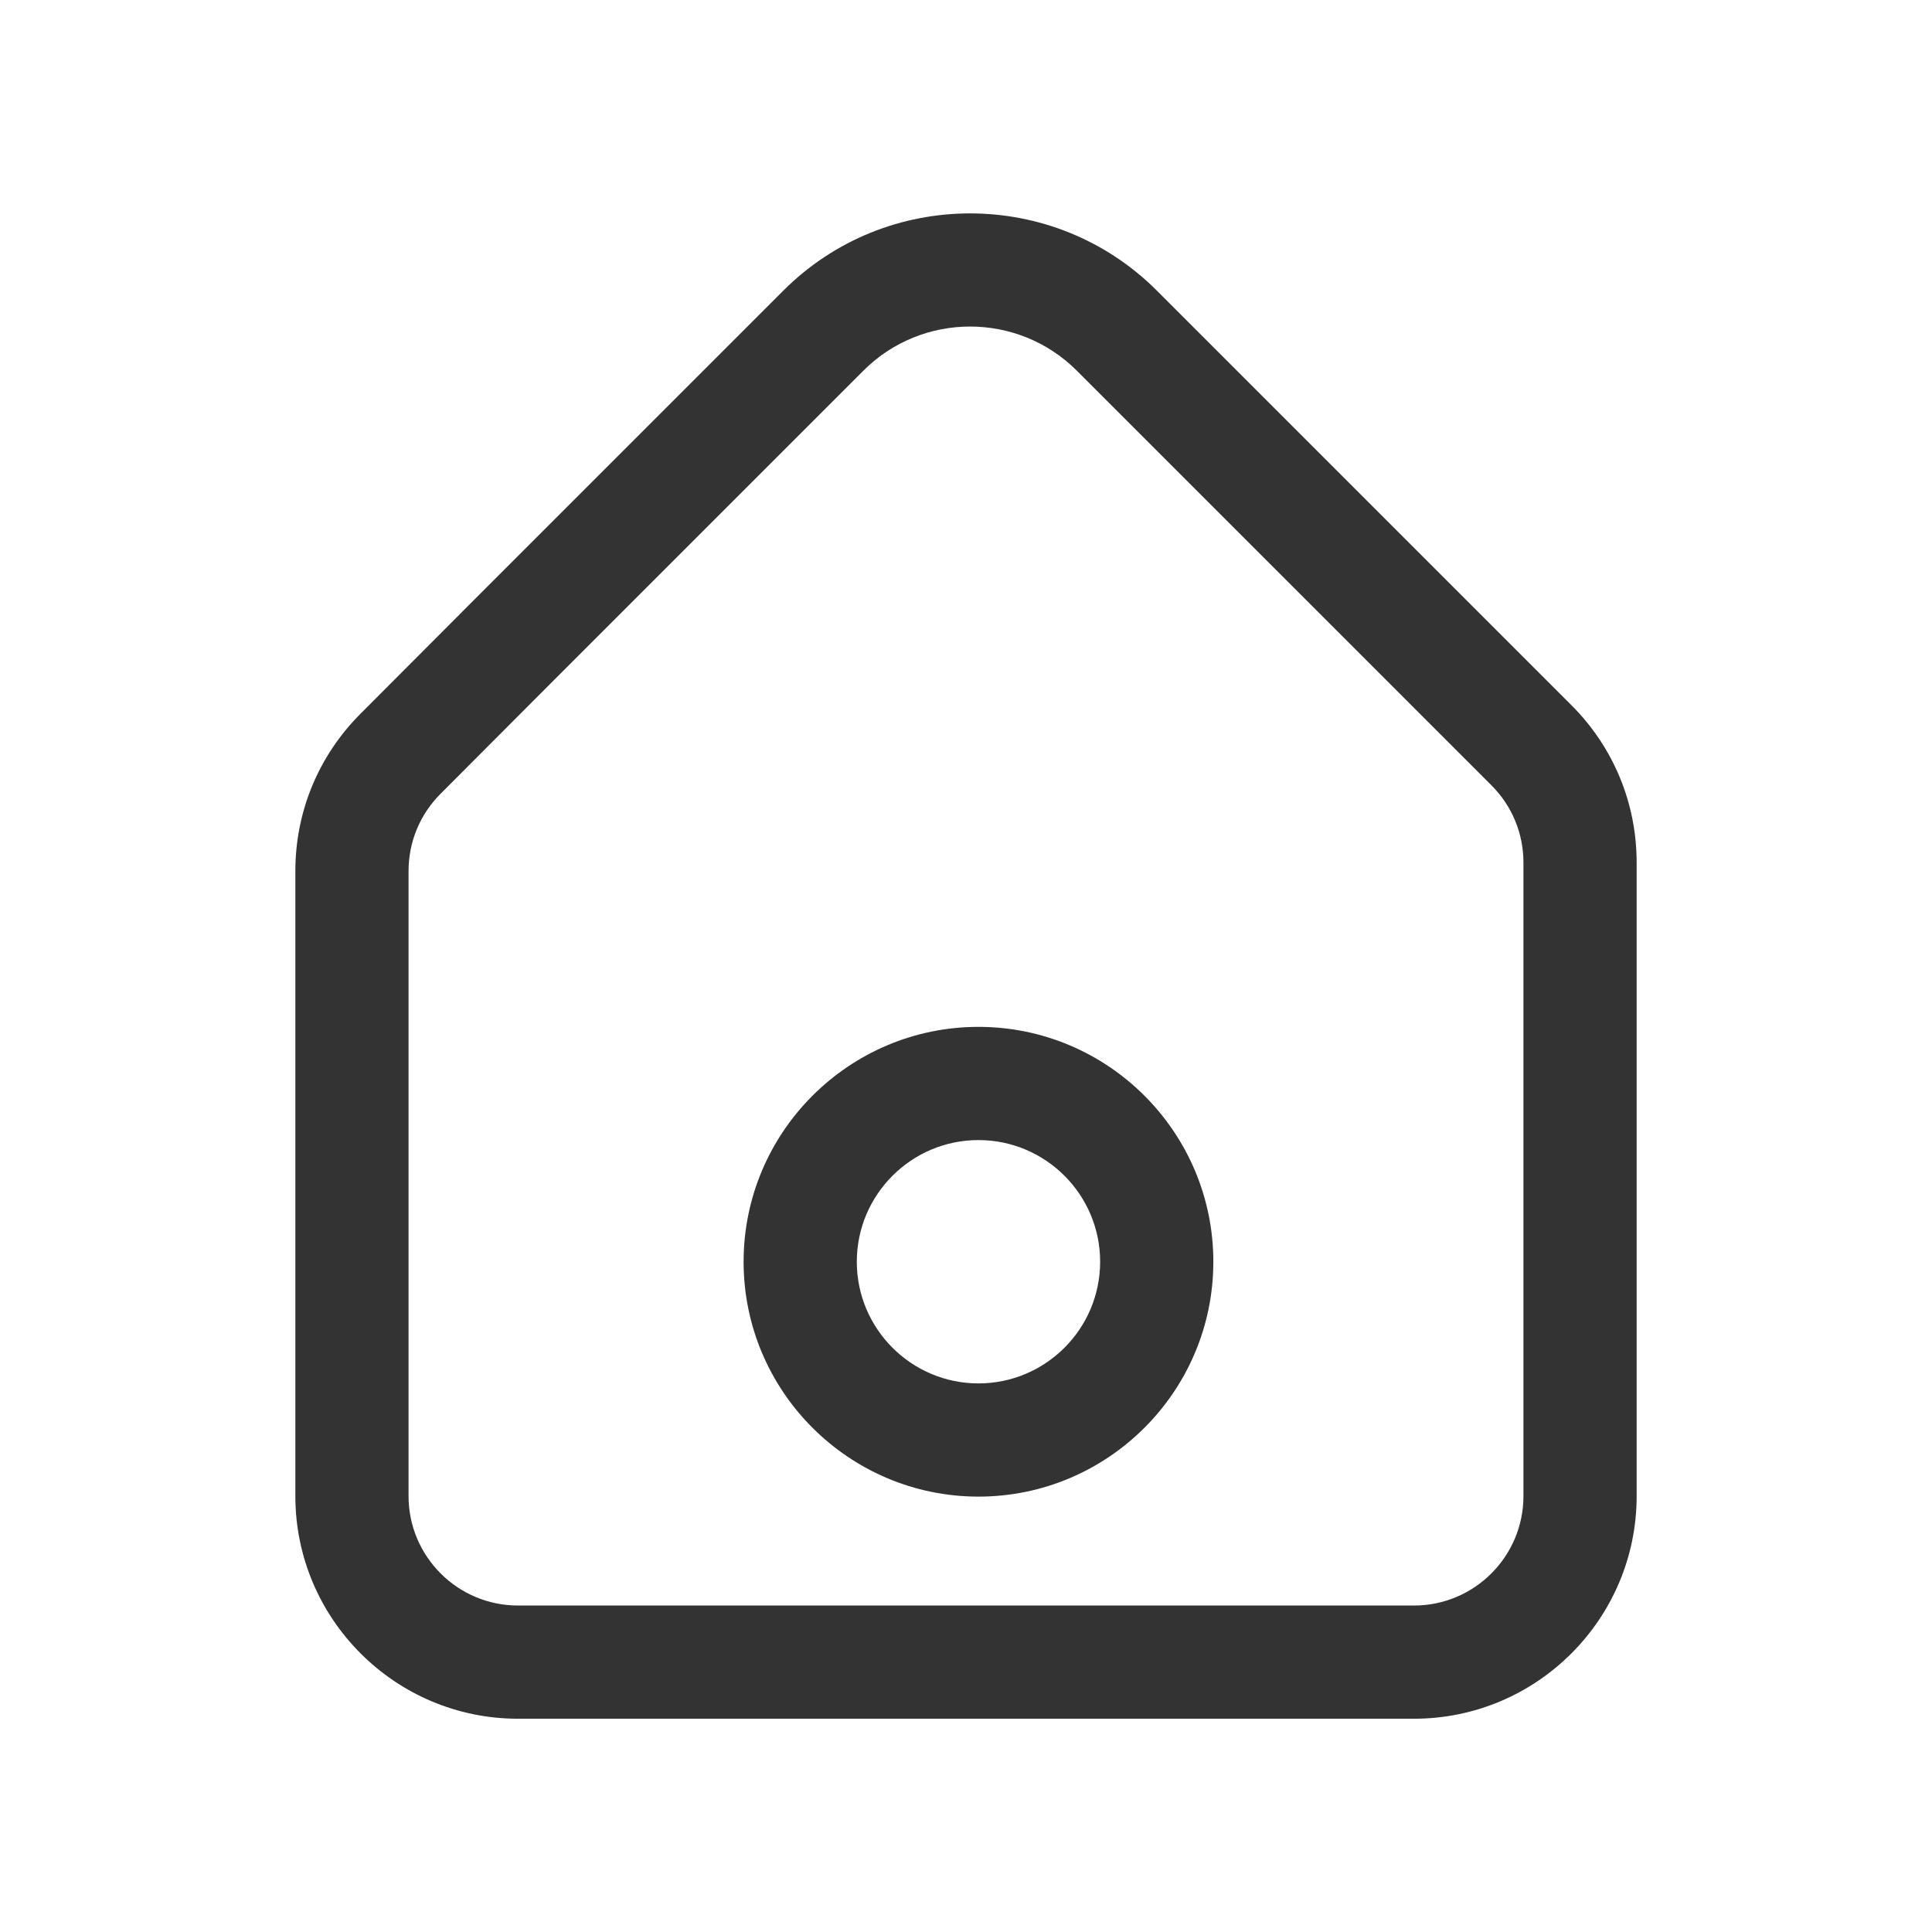 <?xml version="1.0" standalone="no"?><!DOCTYPE svg PUBLIC "-//W3C//DTD SVG 1.1//EN" "http://www.w3.org/Graphics/SVG/1.1/DTD/svg11.dtd"><svg class="icon" width="128px" height="128.00px" viewBox="0 0 1024 1024" version="1.1" xmlns="http://www.w3.org/2000/svg"><path fill="#333333" d="M749.458 910.962H274.542c-65.065 0-118-52.935-118-118V461.706c0-31.462 12.237-61.057 34.456-83.333l60.441-60.594 163.735-163.736c54.587-54.585 143.405-54.584 197.99 0l219.732 219.732c22.287 22.287 34.562 51.919 34.562 83.439v335.748c0 65.065-52.935 118-118 118zM514.169 173.076c-20.486 0-40.972 7.798-56.568 23.394L293.892 360.179l-60.414 60.566c-10.921 10.949-16.936 25.496-16.936 40.96v331.256c0 31.981 26.019 58 58 58h474.917c31.981 0 58-26.019 58-58V457.214c0-15.493-6.033-30.058-16.987-41.012L570.738 196.47c-15.596-15.596-36.083-23.394-56.569-23.394z"  /><path fill="#333333" d="M518.61 793.237c-68.643 0-124.487-55.845-124.487-124.488s55.845-124.488 124.487-124.488c68.644 0 124.488 55.845 124.488 124.488S587.254 793.237 518.61 793.237z m0-188.976c-35.559 0-64.487 28.93-64.487 64.488s28.929 64.488 64.487 64.488 64.488-28.93 64.488-64.488-28.929-64.488-64.488-64.488z"  /></svg>